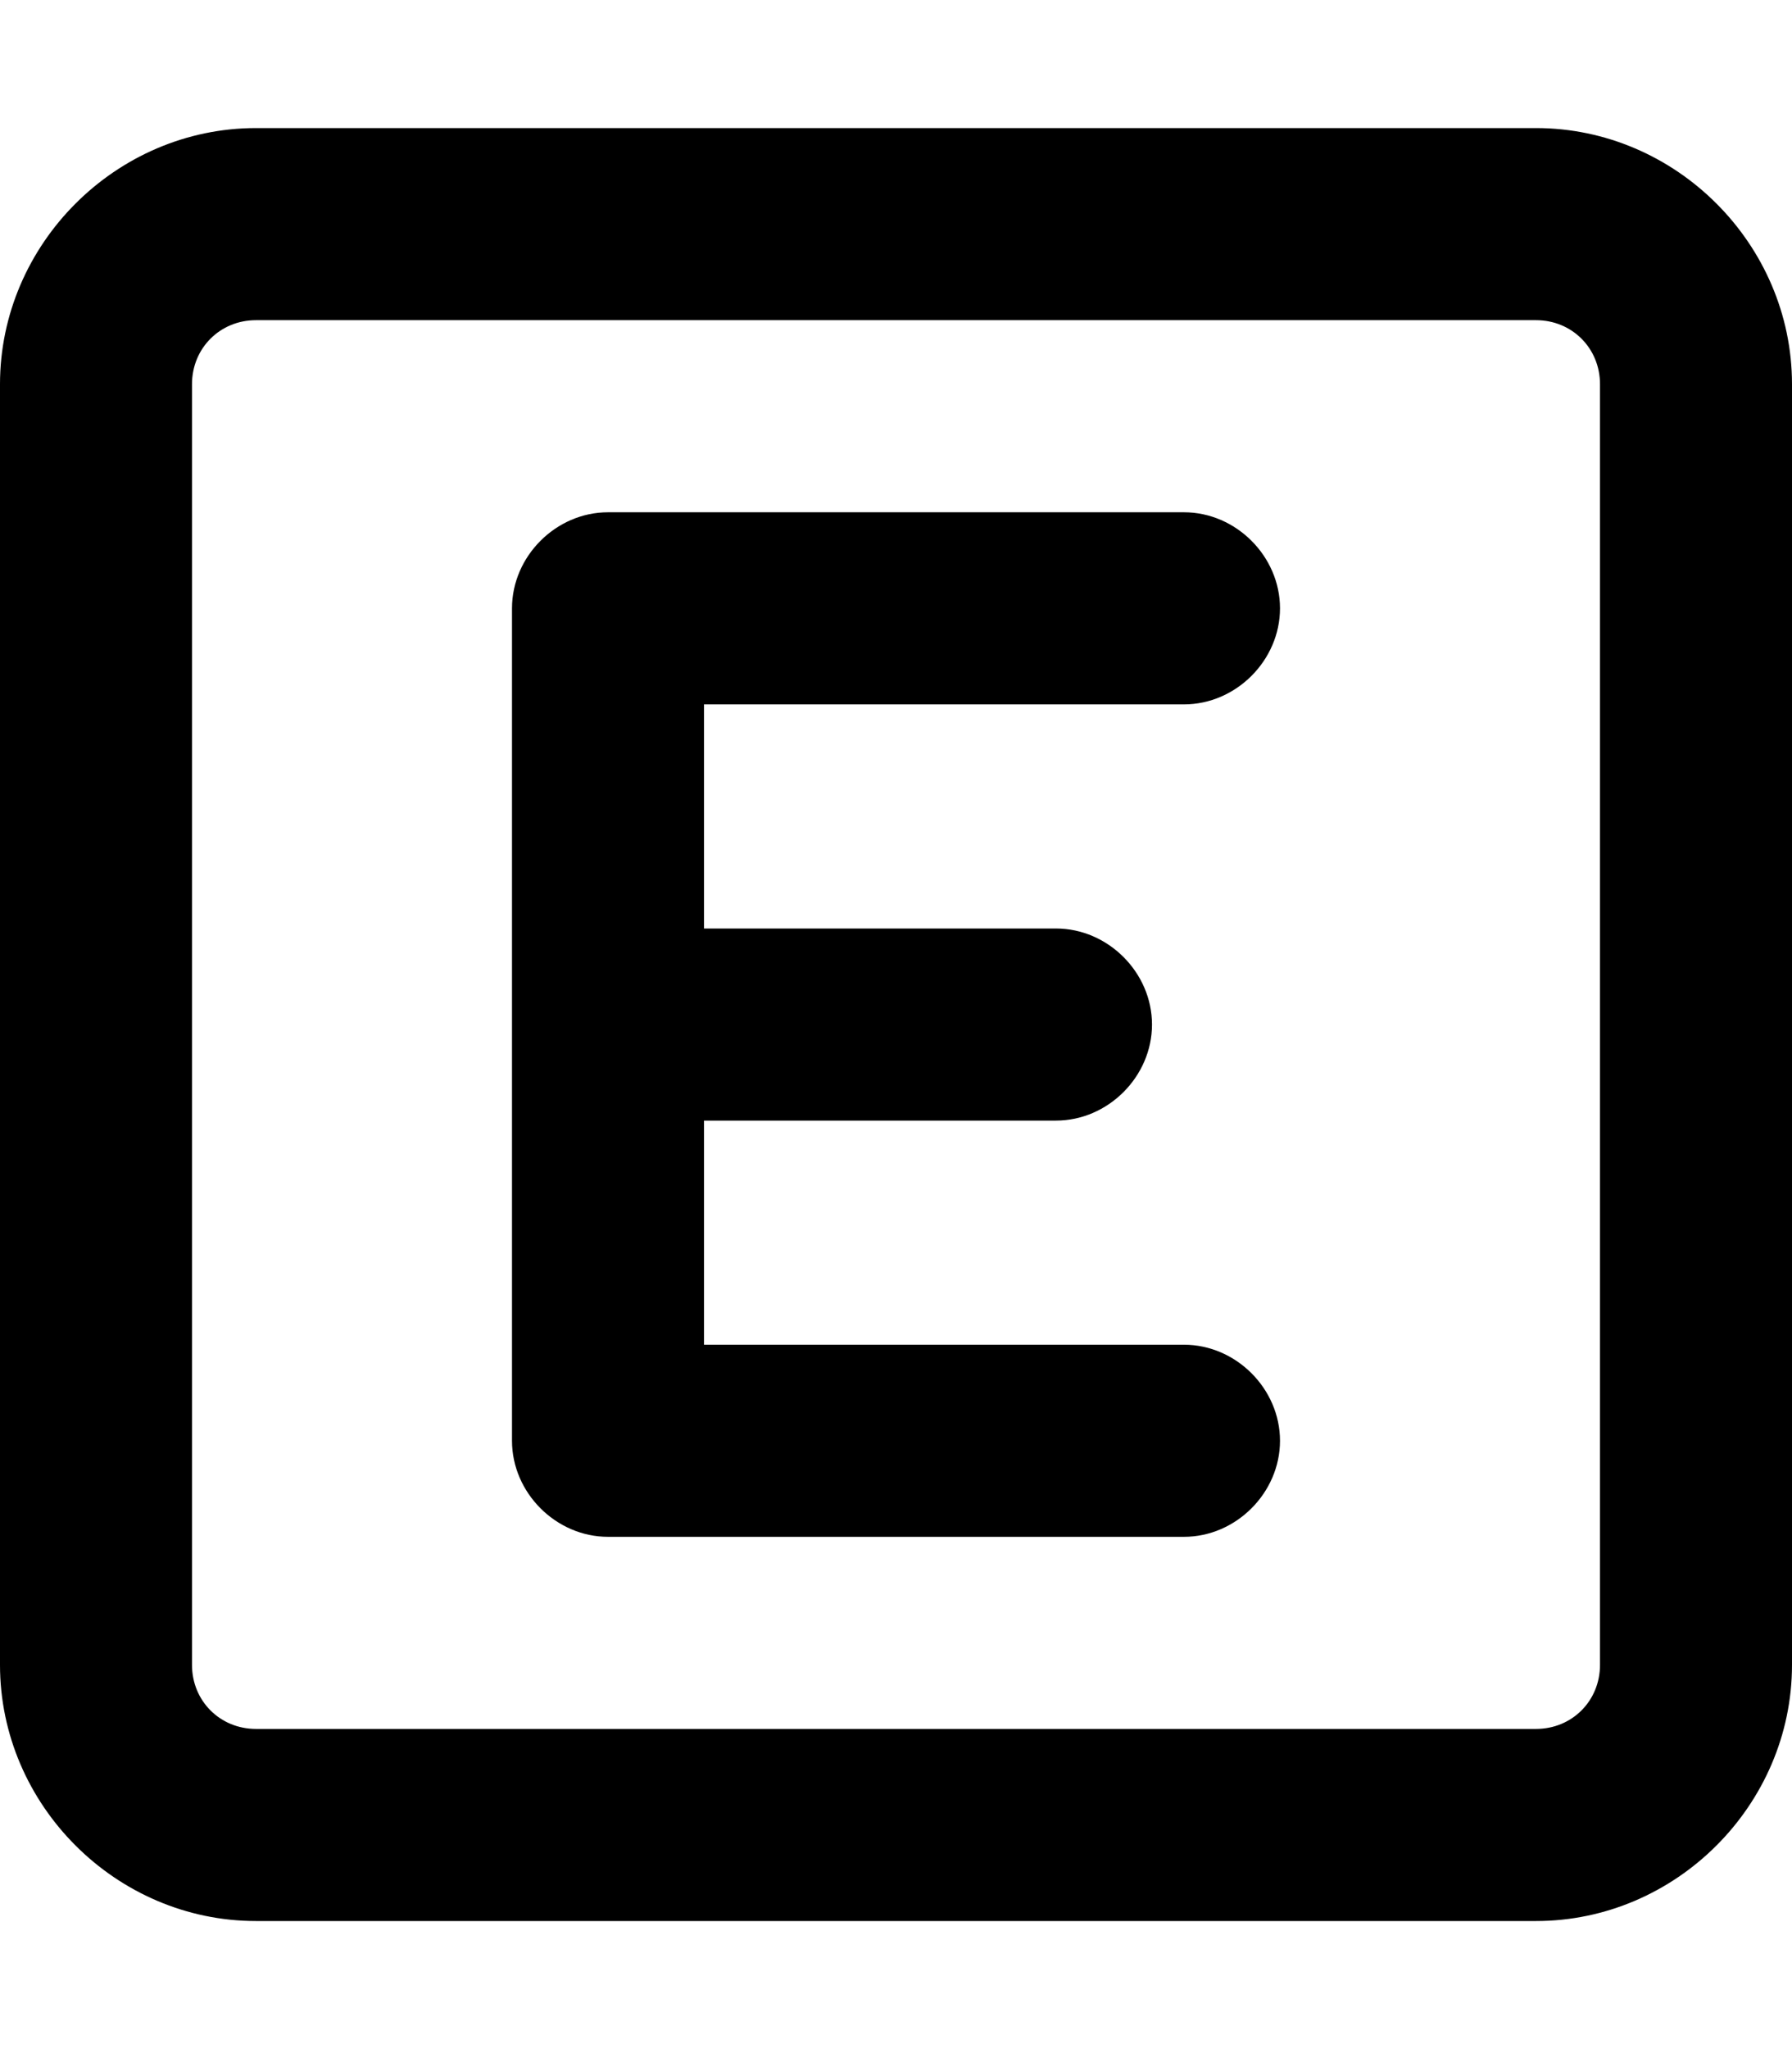 <svg xmlns="http://www.w3.org/2000/svg" viewBox="0 0 448 512"><!-- Font Awesome Pro 6.0.0-alpha1 by @fontawesome - https://fontawesome.com License - https://fontawesome.com/license (Commercial License) --><path d="M384 32H64C29 32 0 61 0 96V416C0 451 29 480 64 480H384C419 480 448 451 448 416V96C448 61 419 32 384 32ZM400 416C400 425 393 432 384 432H64C55 432 48 425 48 416V96C48 87 55 80 64 80H384C393 80 400 87 400 96V416ZM296 176C309 176 320 165 320 152S309 128 296 128H152C139 128 128 139 128 152V360C128 373 139 384 152 384H296C309 384 320 373 320 360S309 336 296 336H176V280H264C277 280 288 269 288 256S277 232 264 232H176V176H296Z"/></svg>